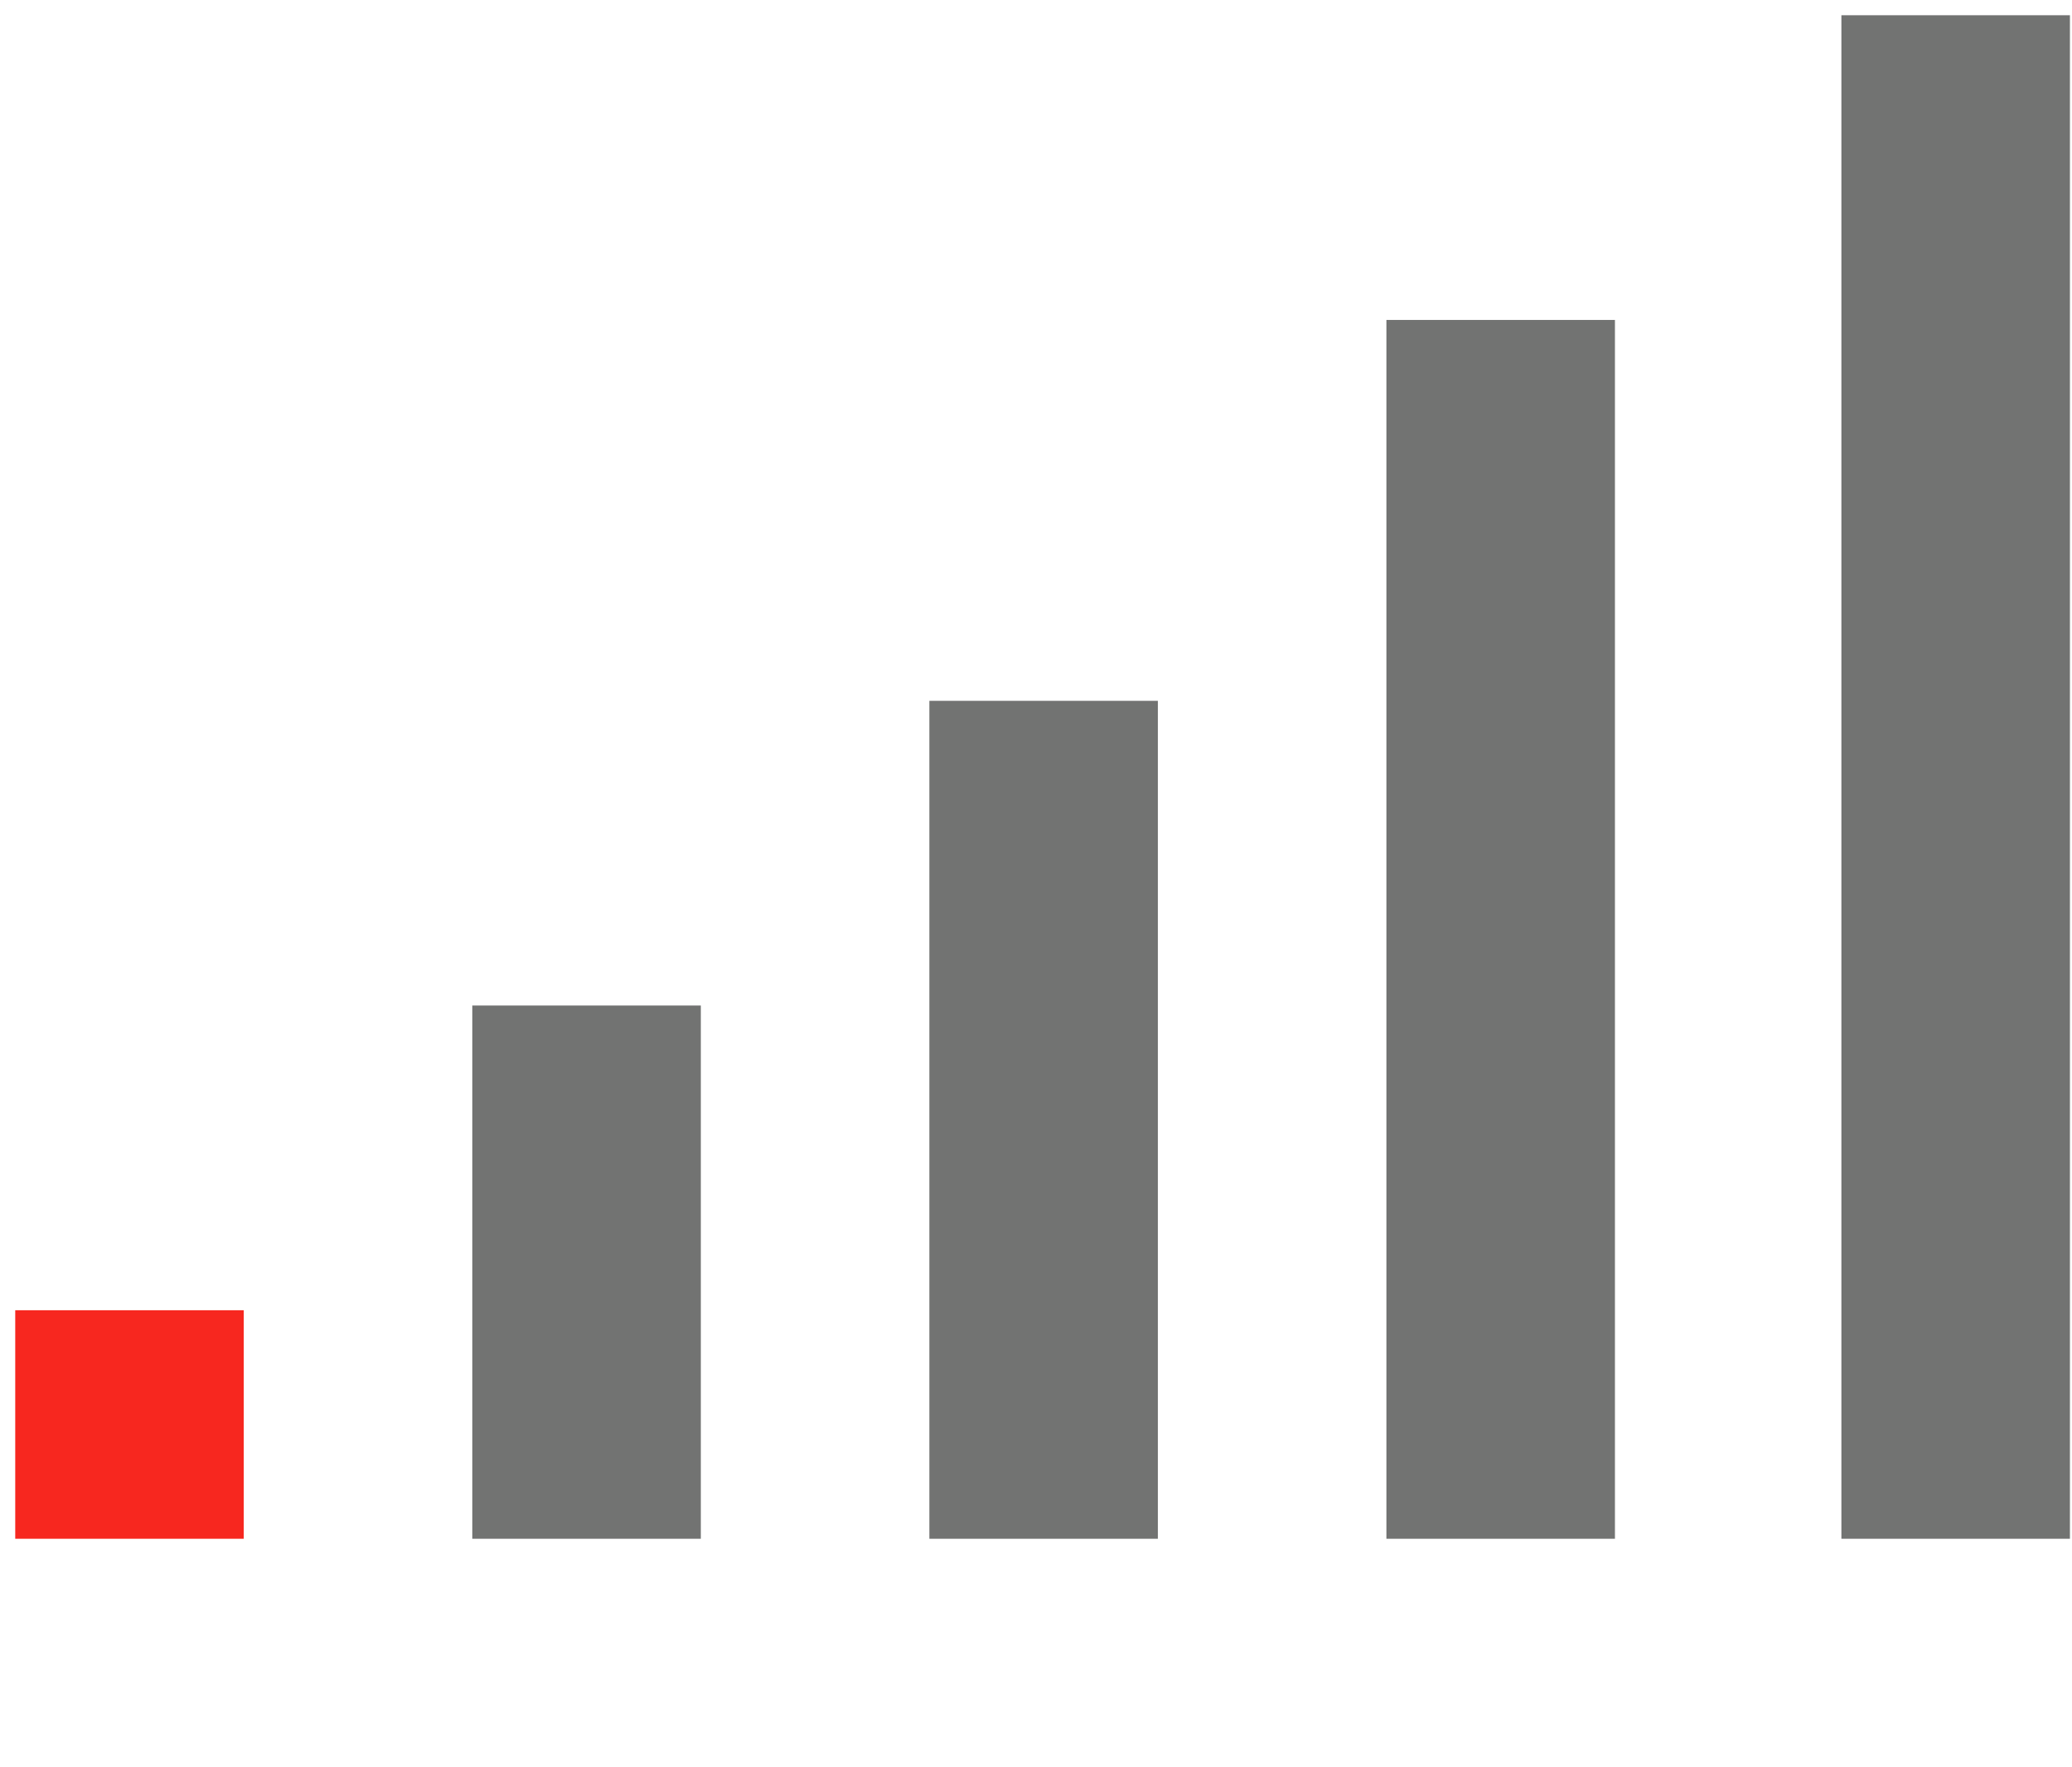 <svg width="68" height="58" viewBox="0 0 68 58" fill="none" xmlns="http://www.w3.org/2000/svg">
<rect x="60.432" y="0.5" width="7.5" height="50" fill="#727372"/>
<rect x="45.5" y="10.5" width="7.5" height="40" fill="#727372"/>
<rect x="30.5" y="23" width="7.5" height="27.5" fill="#727372"/>
<rect x="0.5" y="43" width="7.5" height="7.5" fill="#F7271F"/>
<rect x="15.5" y="33" width="7.5" height="17.5" fill="#727372"/>
</svg>
